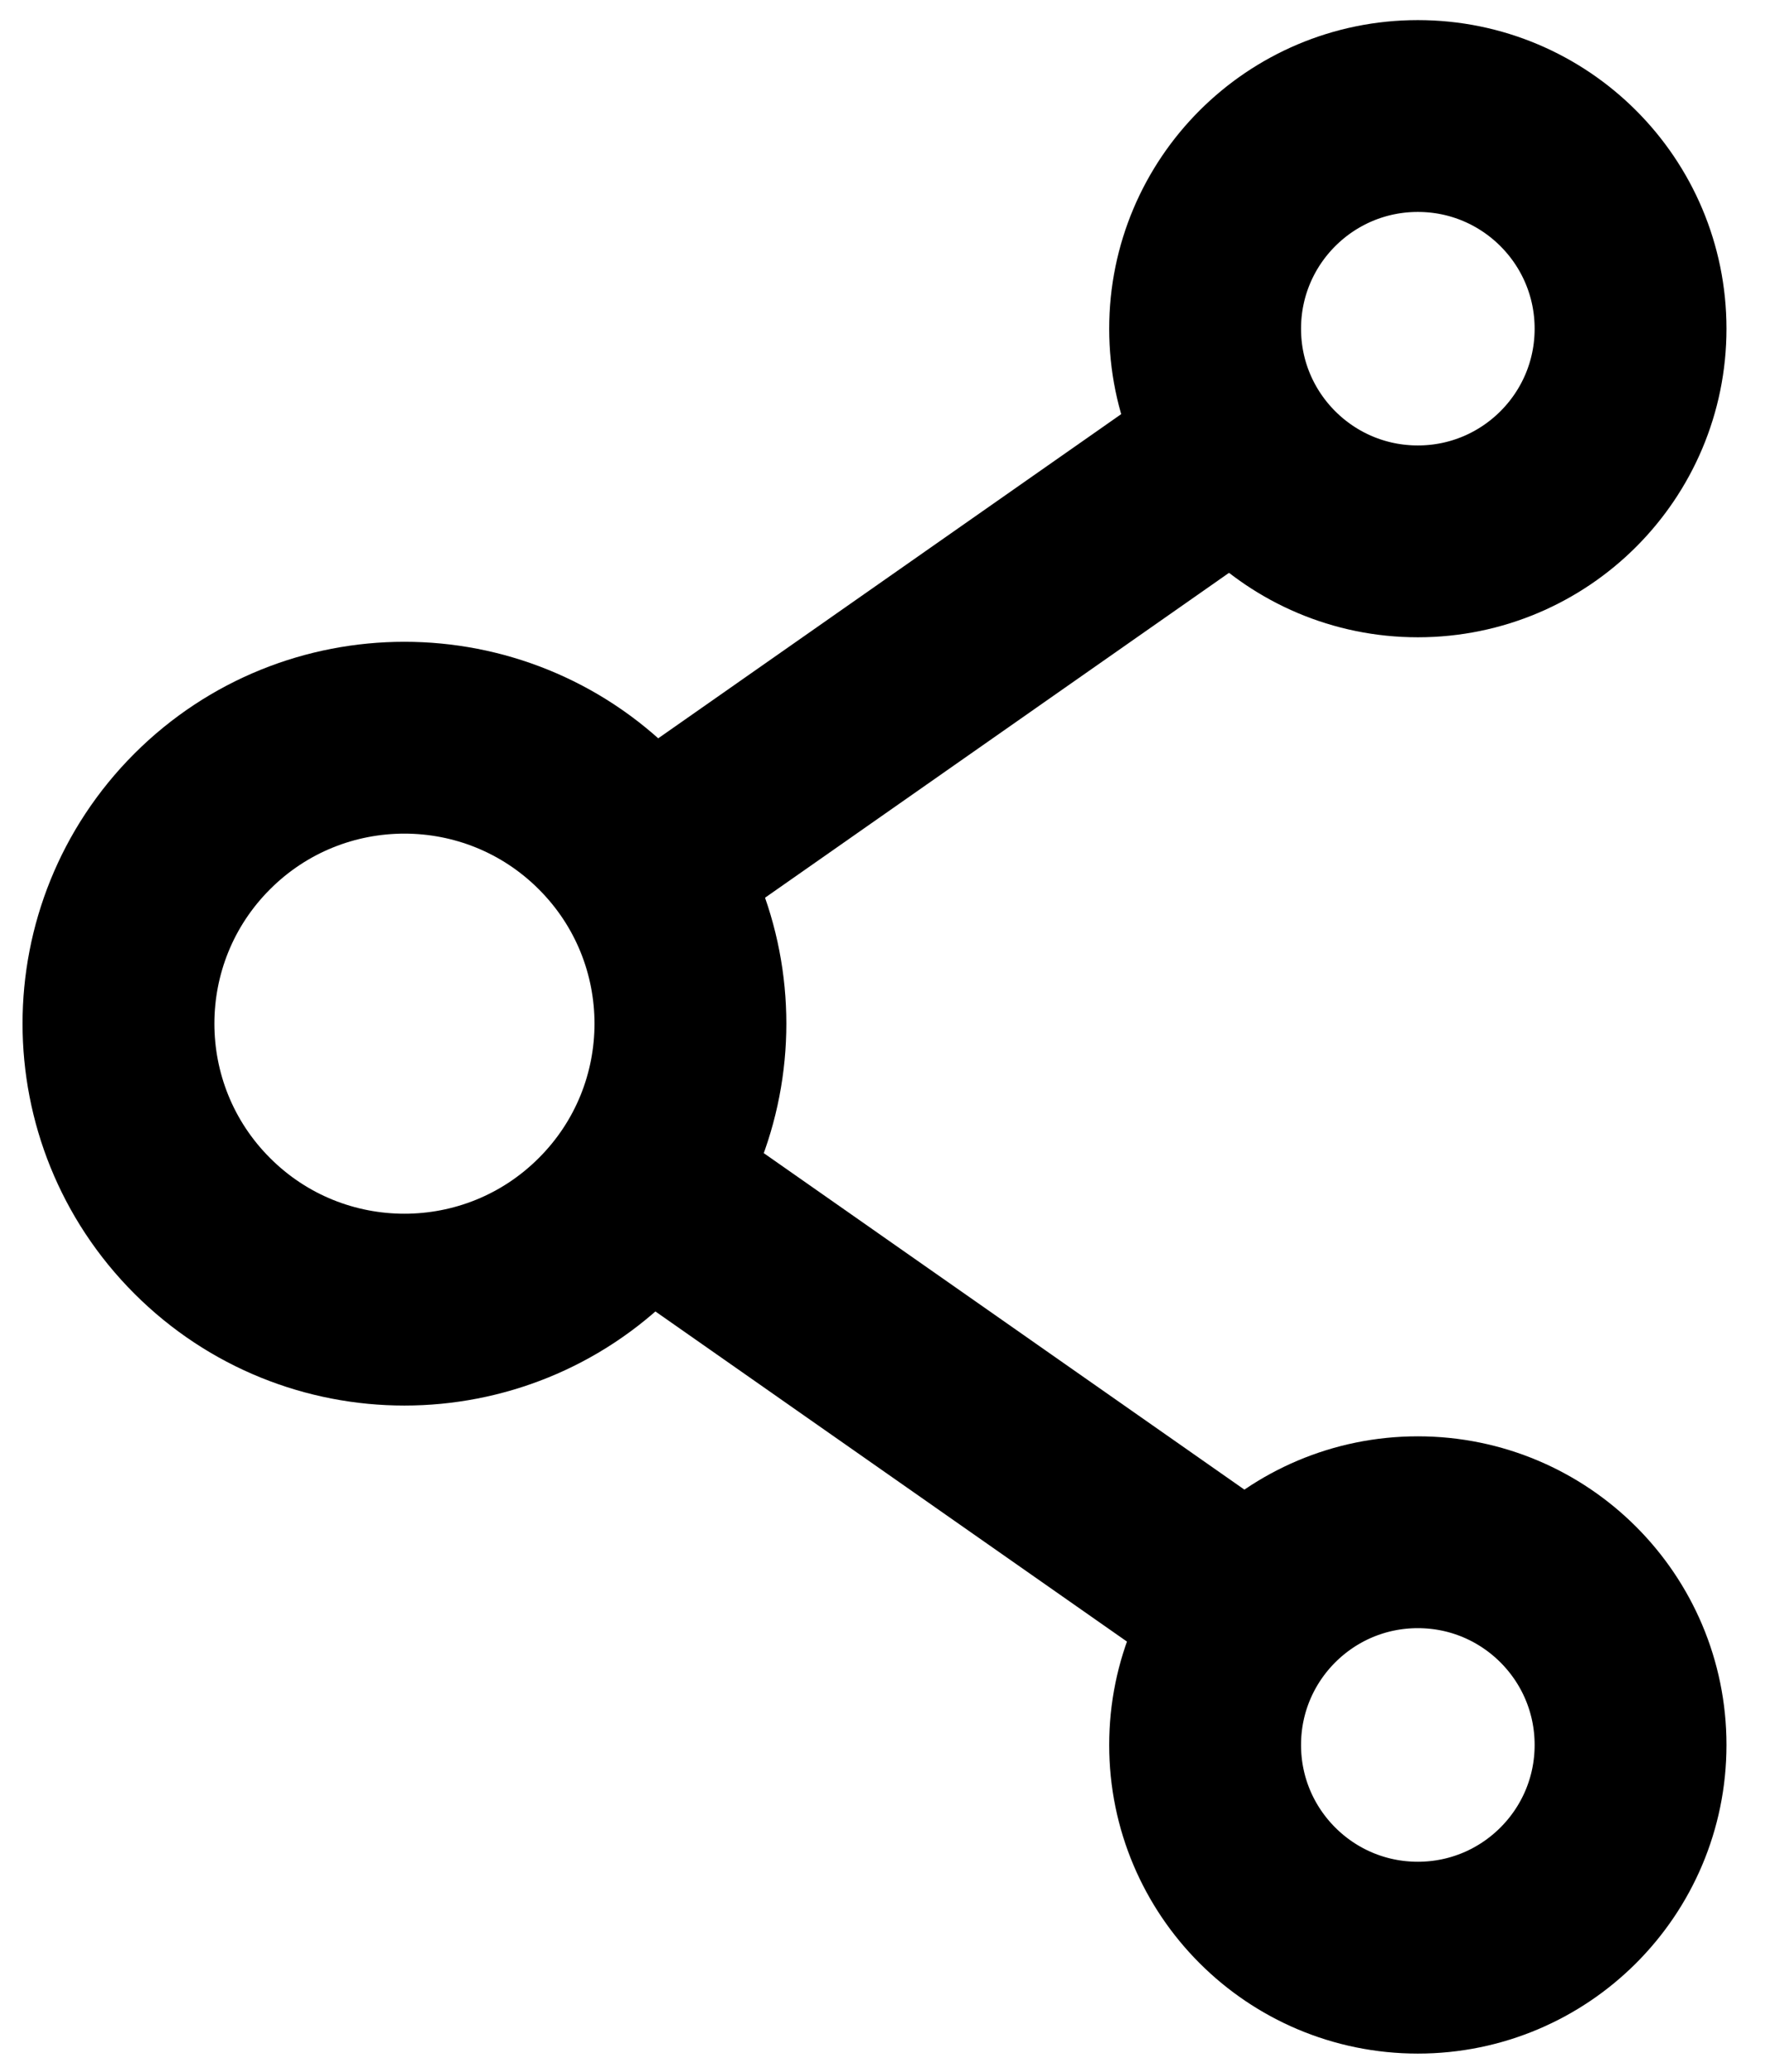 <svg width="23" height="27" viewBox="0 0 23 27" fill="none" xmlns="http://www.w3.org/2000/svg">
<path d="M16.177 5.826L8.427 11.253" stroke="black" stroke-width="2.5"/>
<path d="M8.384 15.455L16.308 21.003" stroke="black" stroke-width="2.5"/>
<path d="M18.476 7.055C20.007 7.055 21.248 5.814 21.248 4.284C21.248 2.753 20.007 1.512 18.476 1.512C16.945 1.512 15.704 2.753 15.704 4.284C15.704 5.814 16.945 7.055 18.476 7.055Z" stroke="black" stroke-width="2.5" stroke-linecap="round" stroke-linejoin="round"/>
<path d="M18.476 25.512C20.007 25.512 21.248 24.271 21.248 22.74C21.248 21.209 20.007 19.968 18.476 19.968C16.945 19.968 15.704 21.209 15.704 22.74C15.704 24.271 16.945 25.512 18.476 25.512Z" stroke="black" stroke-width="2.5" stroke-linecap="round" stroke-linejoin="round"/>
<path d="M7.905 15.975C9.361 14.52 9.361 12.16 7.905 10.705C6.45 9.25 4.09 9.25 2.635 10.705C1.18 12.16 1.18 14.52 2.635 15.975C4.09 17.431 6.45 17.431 7.905 15.975Z" stroke="black" stroke-width="2.5" stroke-linecap="round" stroke-linejoin="round"/>
</svg>
